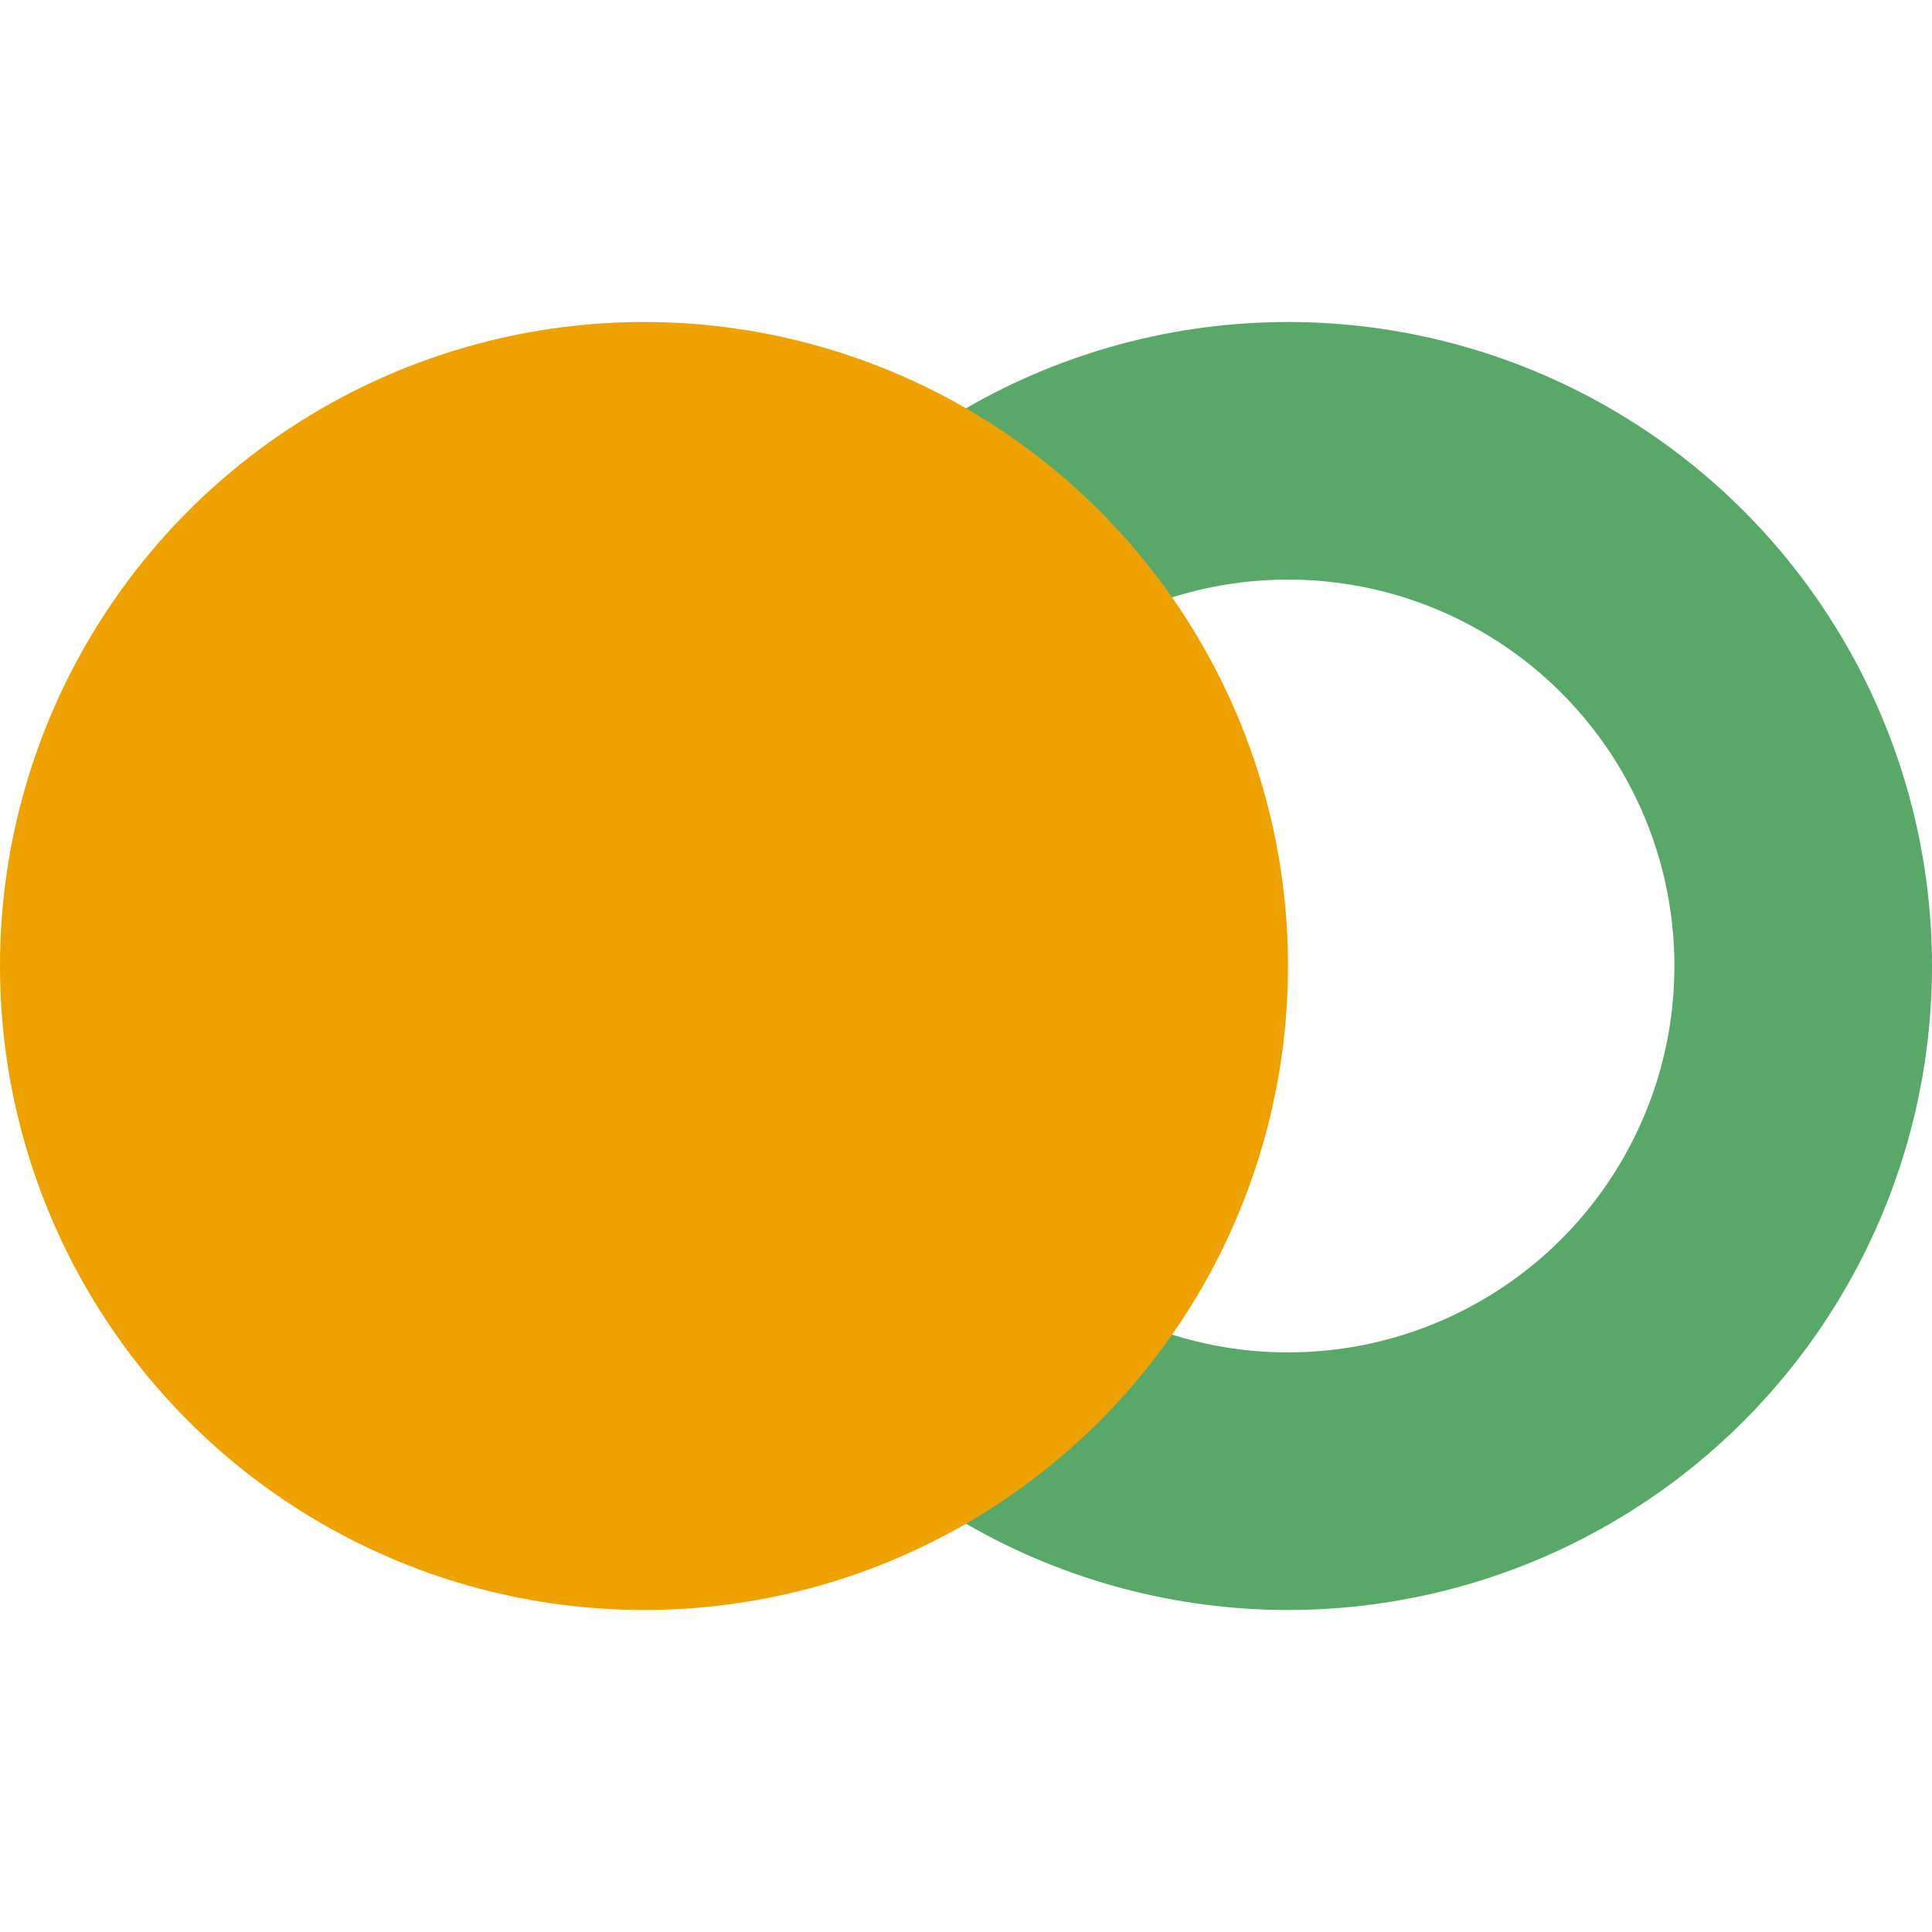 <svg width="12" height="12" viewBox="0 0 12 12" fill="none" xmlns="http://www.w3.org/2000/svg">
<circle cx="8" cy="6" r="3.2" transform="rotate(-180 8 6)" stroke="#59A869" stroke-width="1.6"/>
<circle cx="4" cy="6" r="4" transform="rotate(-180 4 6)" fill="#EDA200"/>
</svg>

